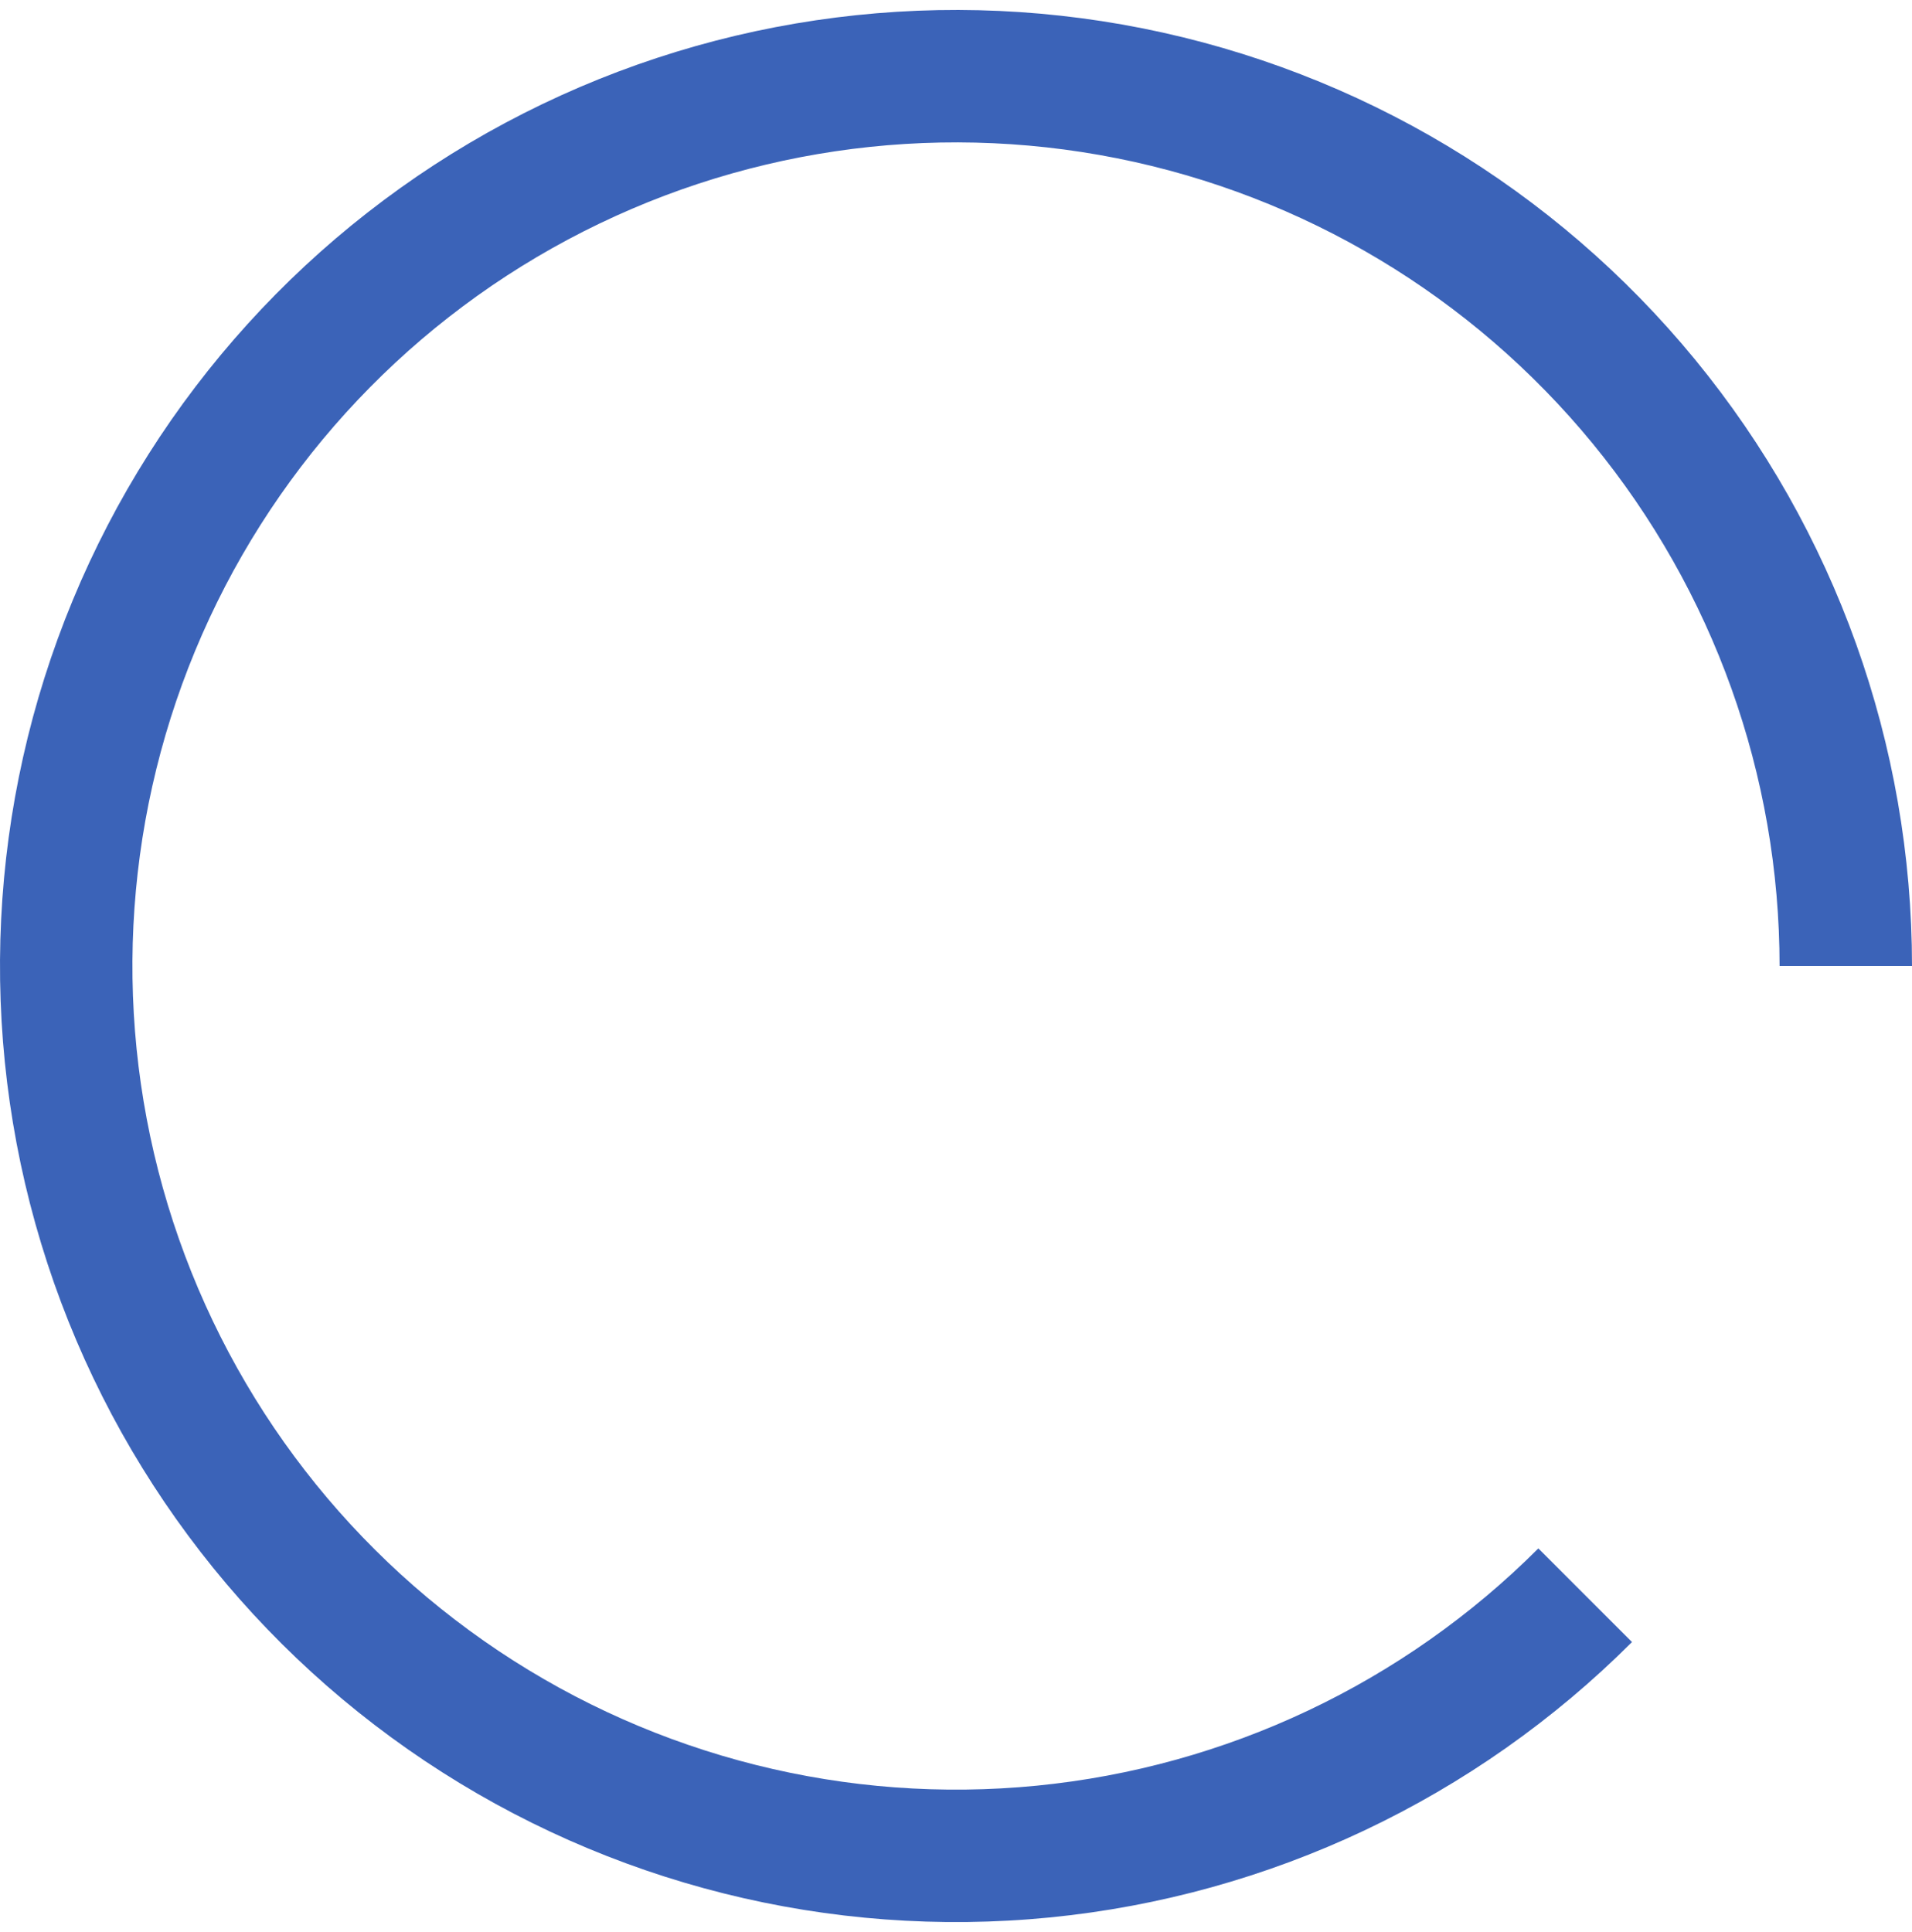 <svg width="96" height="97" viewBox="0 0 96 97" fill="none" xmlns="http://www.w3.org/2000/svg">
<path d="M96 48.5C96 37.395 92.15 26.633 85.105 18.049C78.059 9.465 68.256 3.589 57.364 1.422C46.473 -0.744 35.167 0.933 25.373 6.168C15.579 11.403 7.904 19.872 3.654 30.131C-0.596 40.391 -1.157 51.807 2.067 62.434C5.29 73.061 12.099 82.241 21.333 88.41C30.566 94.58 41.653 97.357 52.705 96.269C63.756 95.18 74.089 90.294 81.941 82.441L77.24 77.74C70.475 84.504 61.574 88.714 52.053 89.652C42.532 90.59 32.981 88.197 25.027 82.882C17.072 77.567 11.207 69.658 8.429 60.504C5.652 51.349 6.136 41.514 9.797 32.676C13.458 23.837 20.07 16.541 28.507 12.032C36.944 7.522 46.684 6.077 56.067 7.943C65.45 9.81 73.896 14.872 79.965 22.267C86.034 29.662 89.351 38.933 89.351 48.5H96Z" fill="#3B63B8"/>
</svg>
